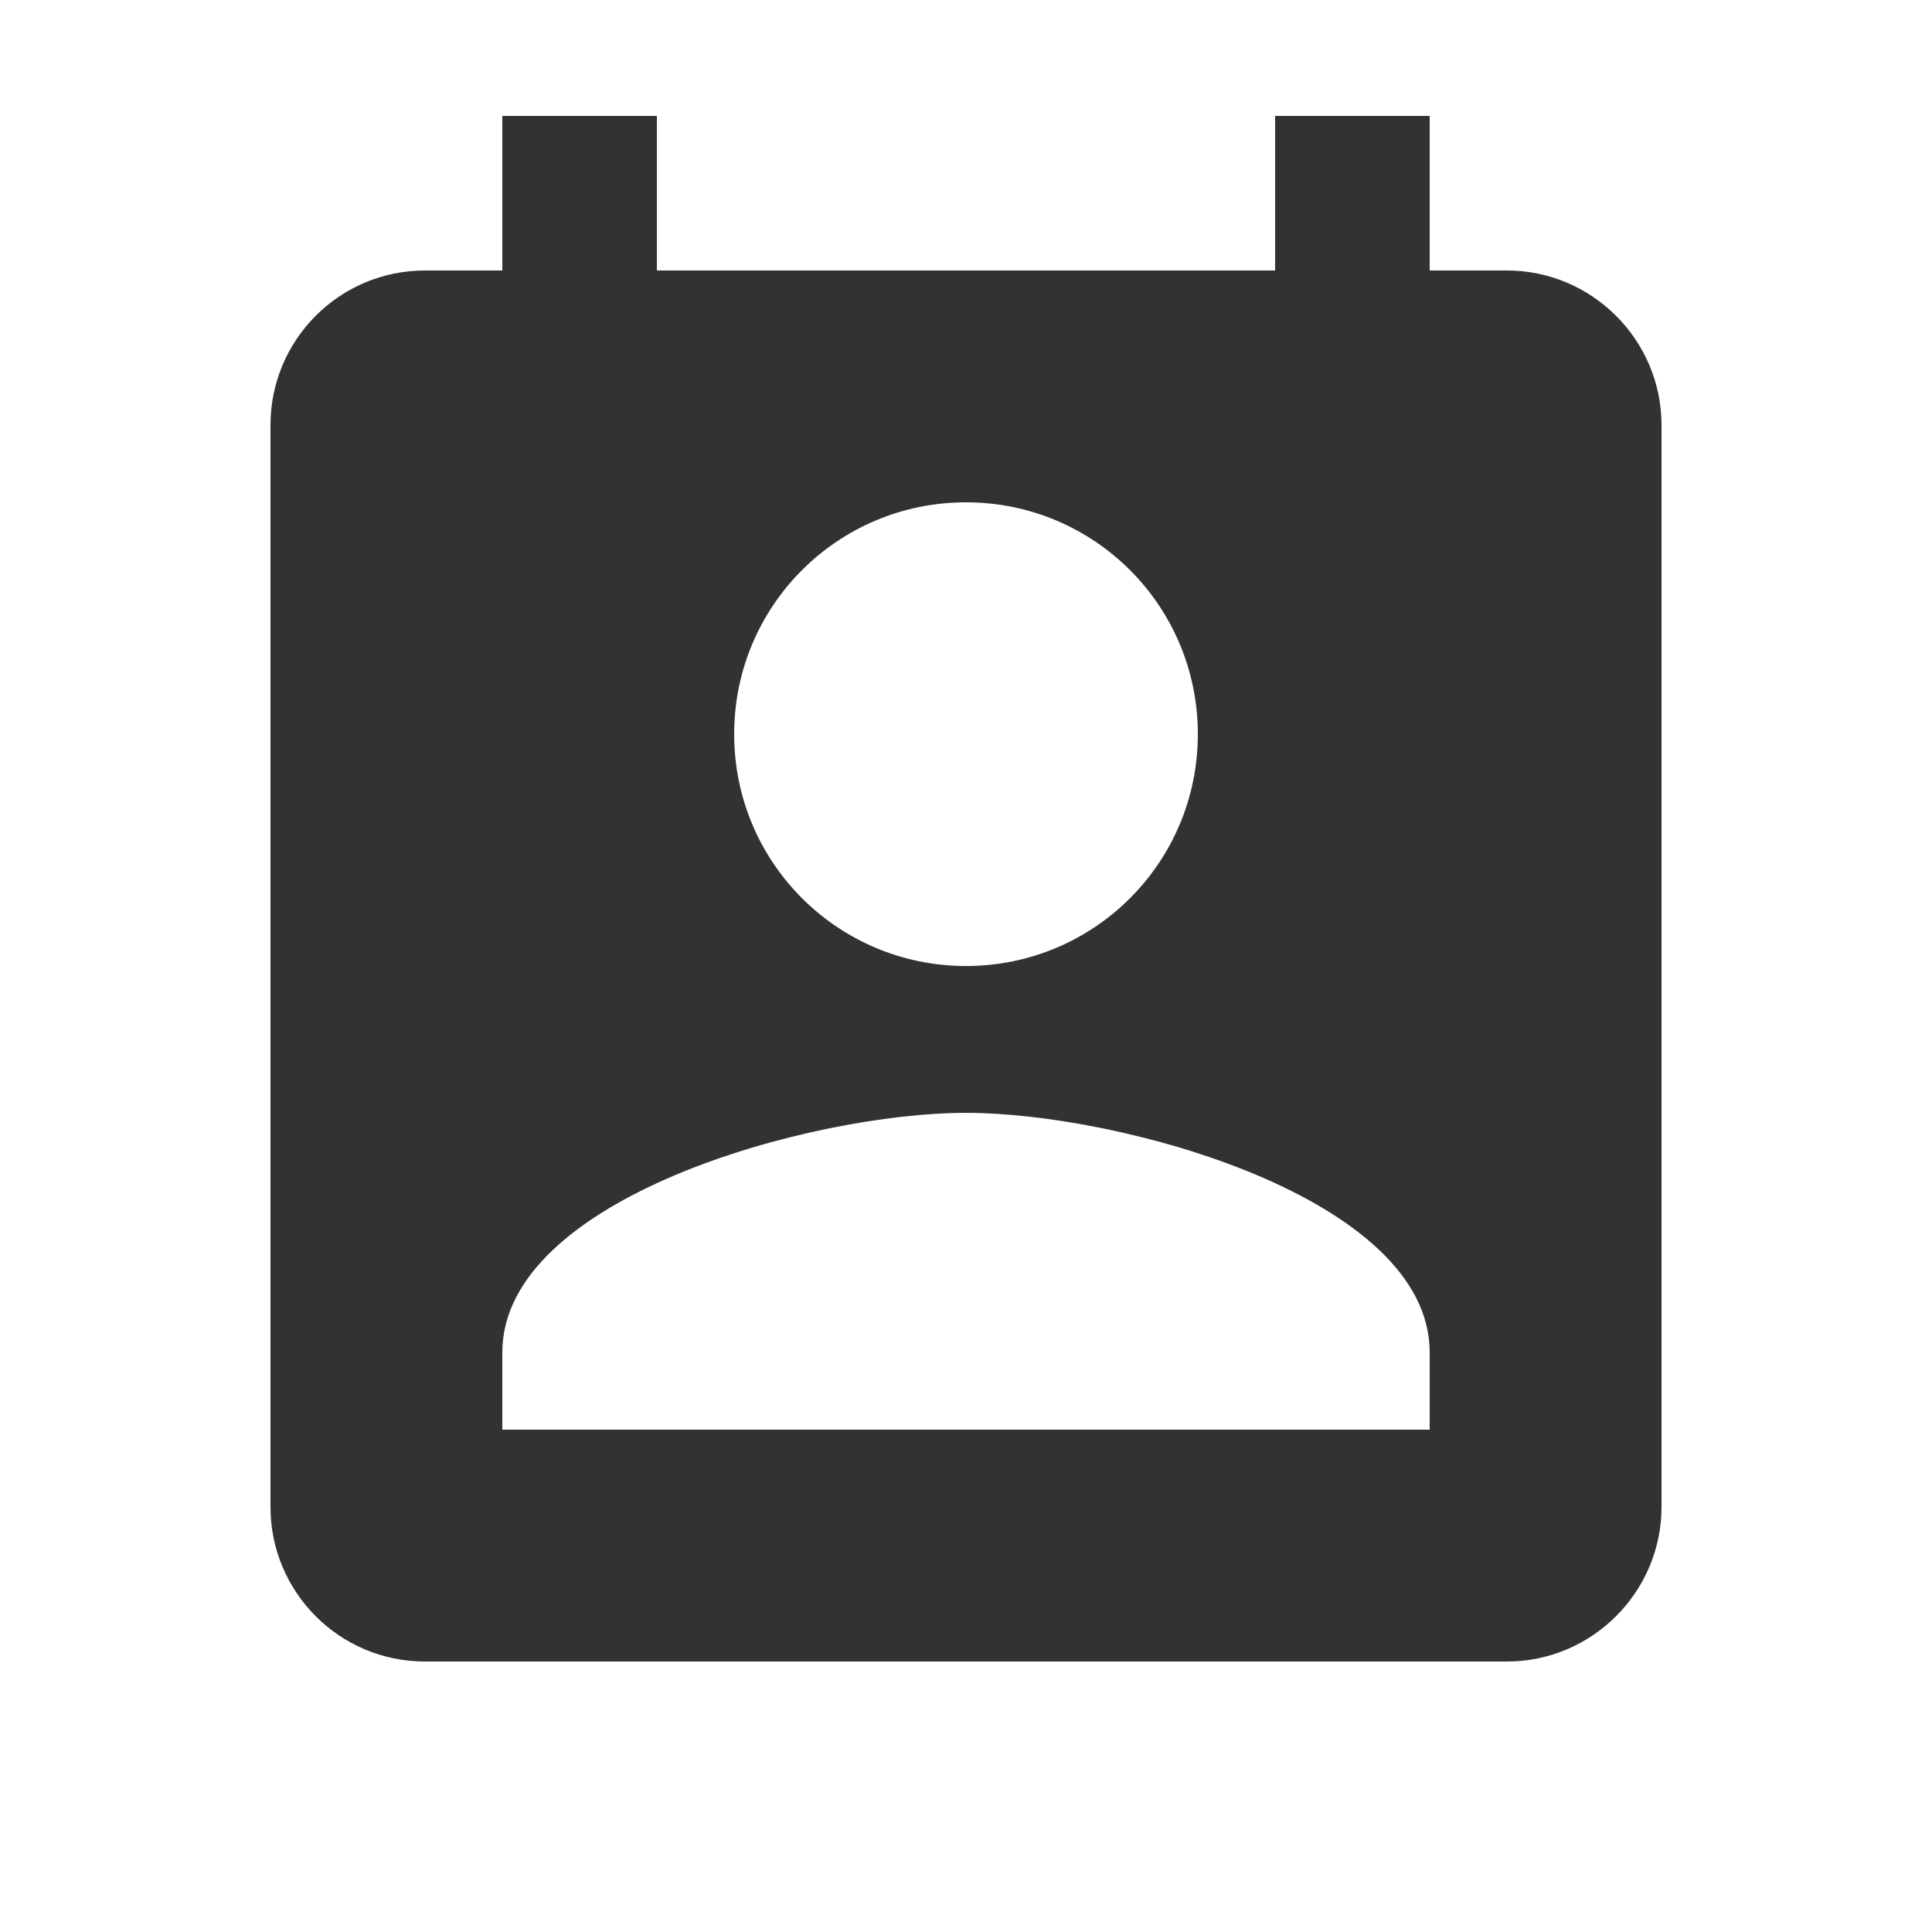 <svg width="25" height="25" viewBox="0 0 25 25" fill="none" xmlns="http://www.w3.org/2000/svg">
<g clip-path="url(#clip0_13_5812)">
<path d="M19.5 3.5H18.5V1.5H16.5V3.5H8.5V1.5H6.5V3.5H5.5C4.39 3.5 3.5 4.4 3.5 5.5V19.5C3.5 20.6 4.39 21.5 5.5 21.5H19.5C20.6 21.5 21.5 20.6 21.5 19.5V5.5C21.5 4.4 20.6 3.5 19.5 3.5ZM12.5 6.5C14.16 6.5 15.5 7.84 15.5 9.5C15.5 11.16 14.16 12.5 12.5 12.5C10.84 12.5 9.5 11.16 9.5 9.5C9.5 7.84 10.84 6.5 12.5 6.5ZM18.5 18.5H6.5V17.5C6.5 15.5 10.5 14.4 12.5 14.4C14.5 14.4 18.5 15.5 18.5 17.5V18.5Z" fill="#323232"/>
</g>
<defs>
<clipPath id="clip0_13_5812">
<rect width="24" height="24" fill="white" transform="translate(0.5 0.5)"/>
</clipPath>
</defs>
</svg>
